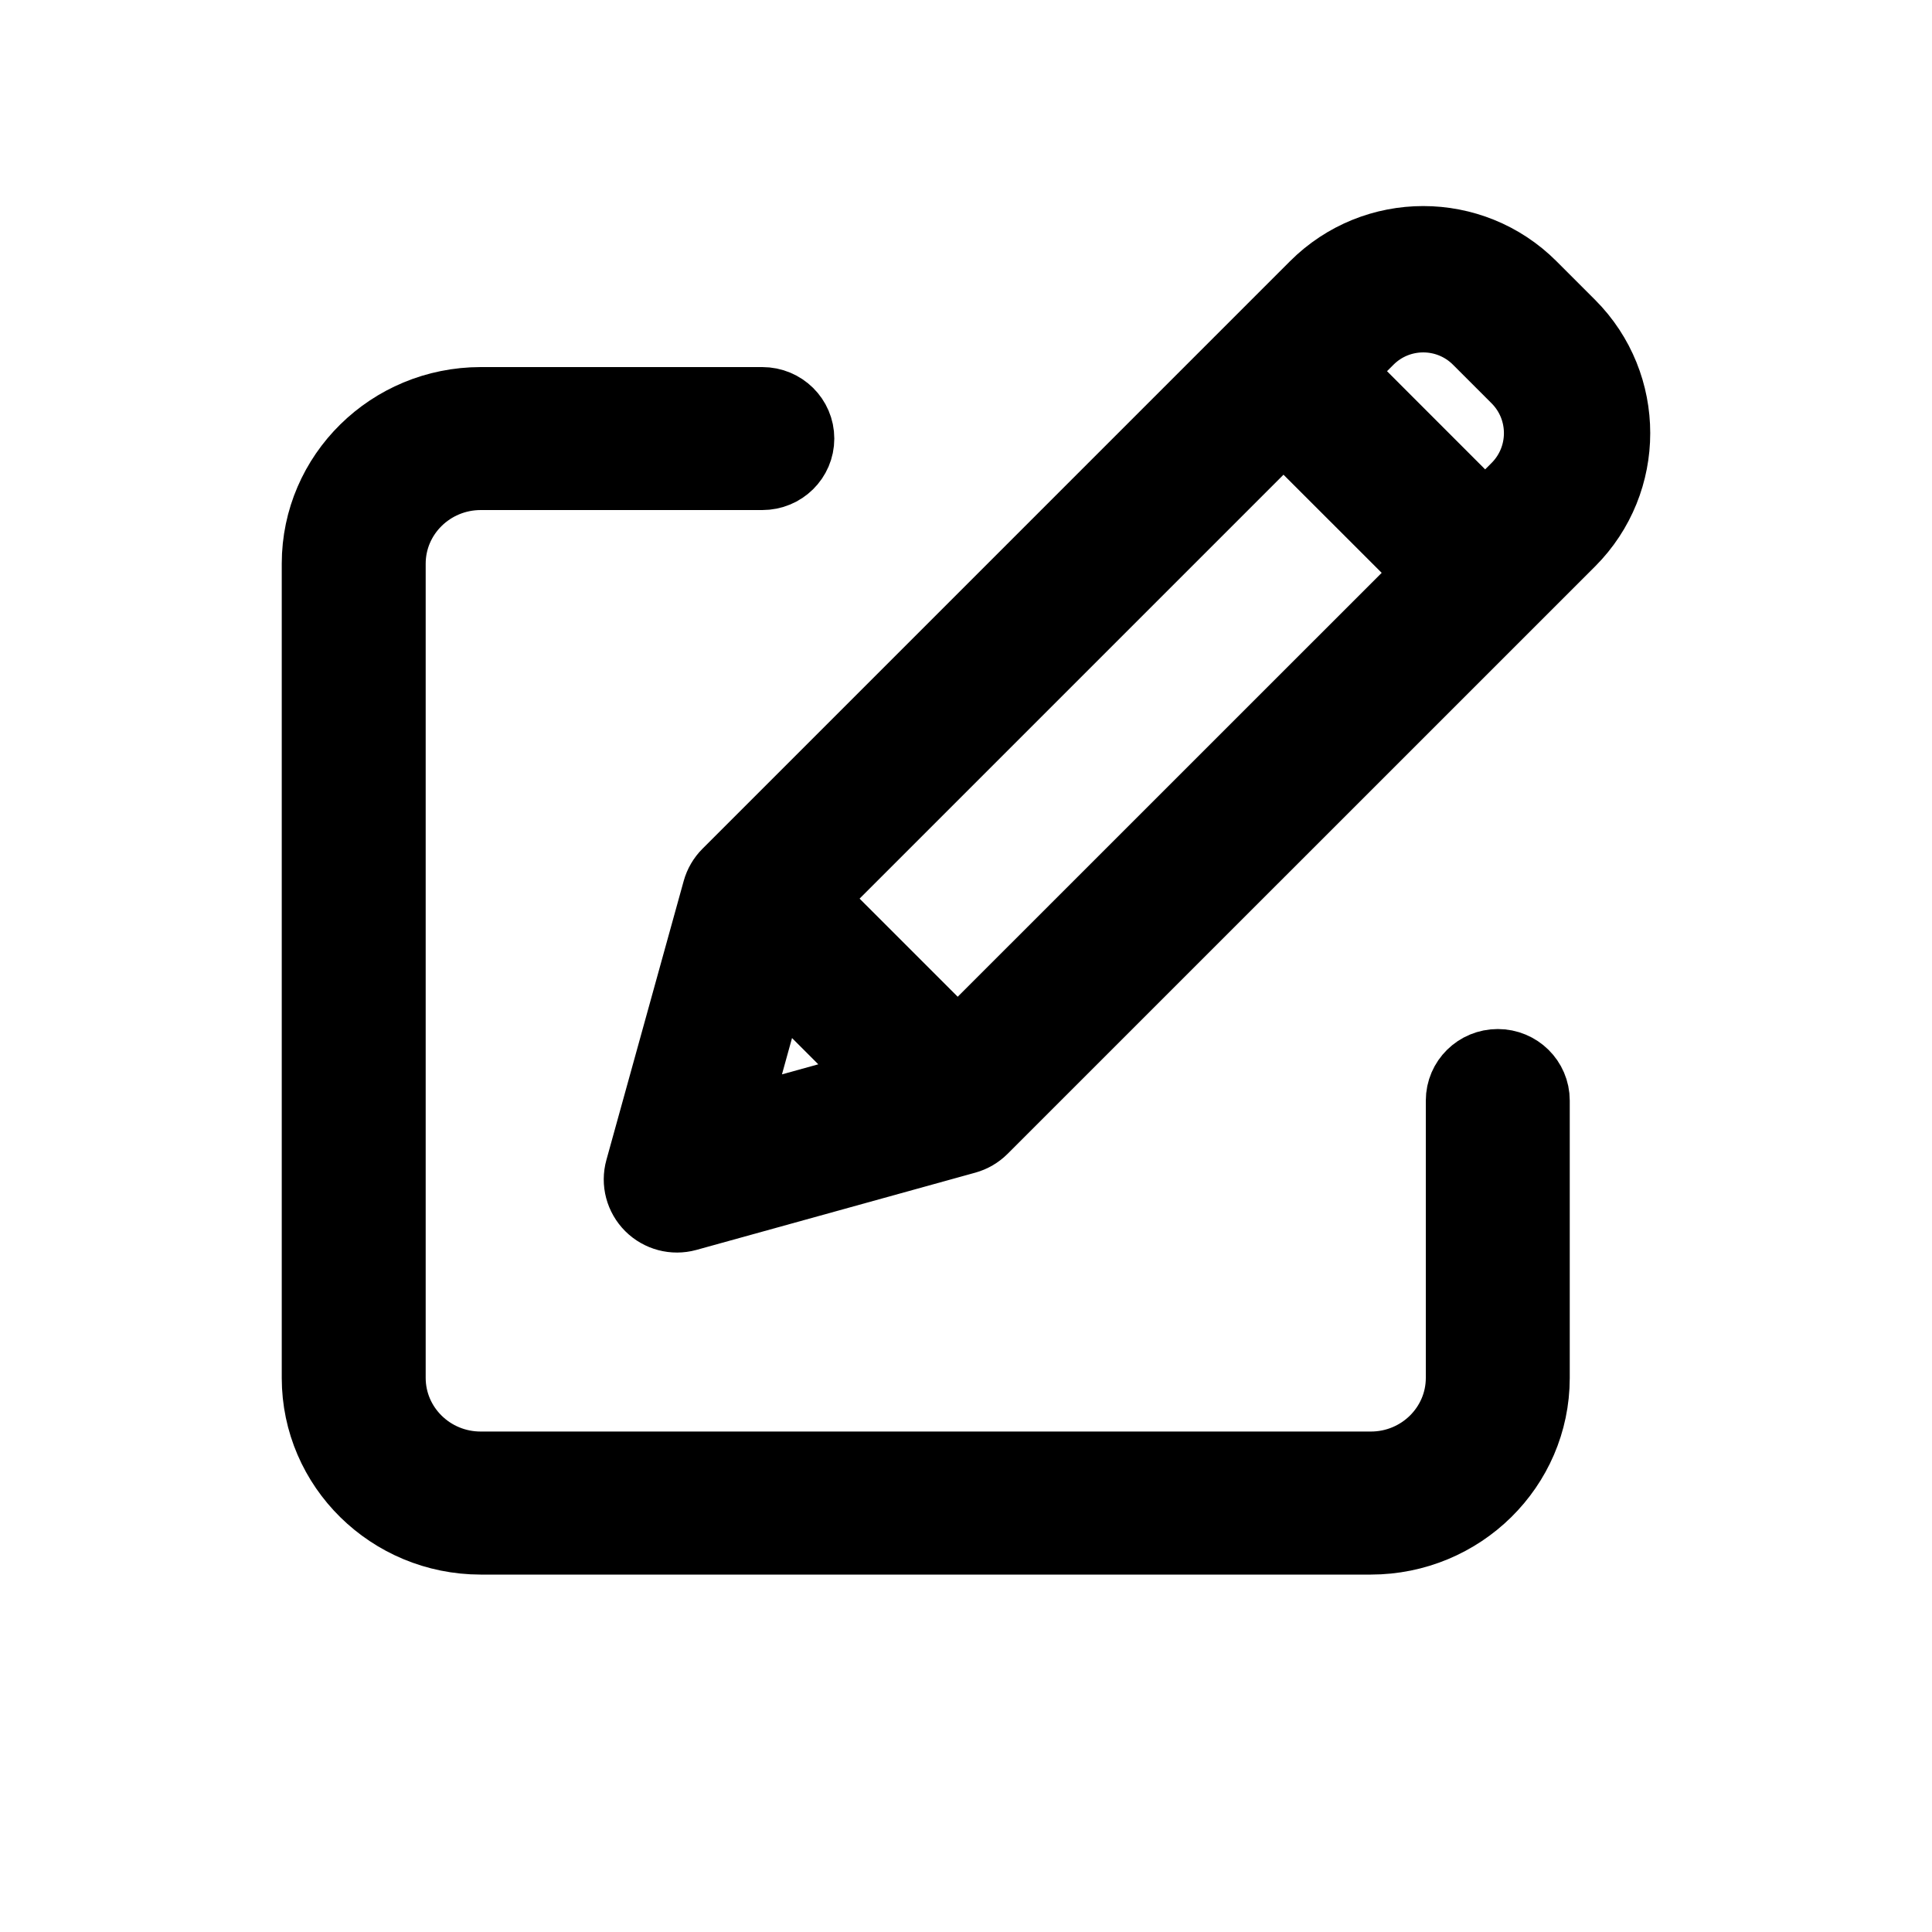 <?xml version="1.0" encoding="UTF-8"?>
<svg width="24px" height="24px" viewBox="0 0 24 24" version="1.1" xmlns="http://www.w3.org/2000/svg" xmlns:xlink="http://www.w3.org/1999/xlink">
    <title>write</title>
    <g id="01---Particles/03---Icon/02---Essentials/05---Communications/write" stroke="nonzero" stroke-width="1" fill="nonzero" fill-rule="evenodd">
        <g id="edit" transform="translate(4, 3)" fill="nonzero" fill-rule="nonzero">
            <path d="M14.606,10.283 C14.388,10.283 14.212,10.457 14.212,10.671 L14.212,14.118 C14.211,14.761 13.682,15.283 13.029,15.283 L1.971,15.283 C1.318,15.283 0.789,14.761 0.788,14.118 L0.788,4.001 C0.789,3.358 1.318,2.837 1.971,2.836 L5.47,2.836 C5.688,2.836 5.864,2.663 5.864,2.448 C5.864,2.234 5.688,2.06 5.47,2.06 L1.971,2.06 C0.883,2.061 0.001,2.929 0,4.001 L0,14.119 C0.001,15.19 0.883,16.059 1.971,16.06 L13.029,16.06 C14.117,16.059 14.999,15.19 15,14.119 L15,10.671 C15,10.457 14.824,10.283 14.606,10.283 Z" id="Path"></path>
            <path d="M14.982,0.599 C14.263,-0.12 13.097,-0.12 12.378,0.599 L5.08,7.897 C5.03,7.947 4.994,8.009 4.975,8.077 L4.015,11.542 C3.975,11.684 4.016,11.836 4.12,11.94 C4.224,12.044 4.376,12.084 4.518,12.045 L7.983,11.085 C8.051,11.066 8.113,11.03 8.163,10.98 L15.462,3.682 C16.179,2.963 16.179,1.798 15.462,1.079 L14.982,0.599 Z M5.971,8.163 L11.944,2.19 L13.871,4.116 L7.897,10.089 L5.971,8.163 Z M5.586,8.935 L7.125,10.474 L4.996,11.064 L5.586,8.935 Z M14.449,3.538 L12.523,1.611 L12.957,1.177 C13.356,0.778 14.004,0.778 14.403,1.177 L14.883,1.657 C15.282,2.057 15.282,2.704 14.883,3.104 L14.449,3.538 Z" id="Shape"></path>
        </g>
    </g>
</svg>